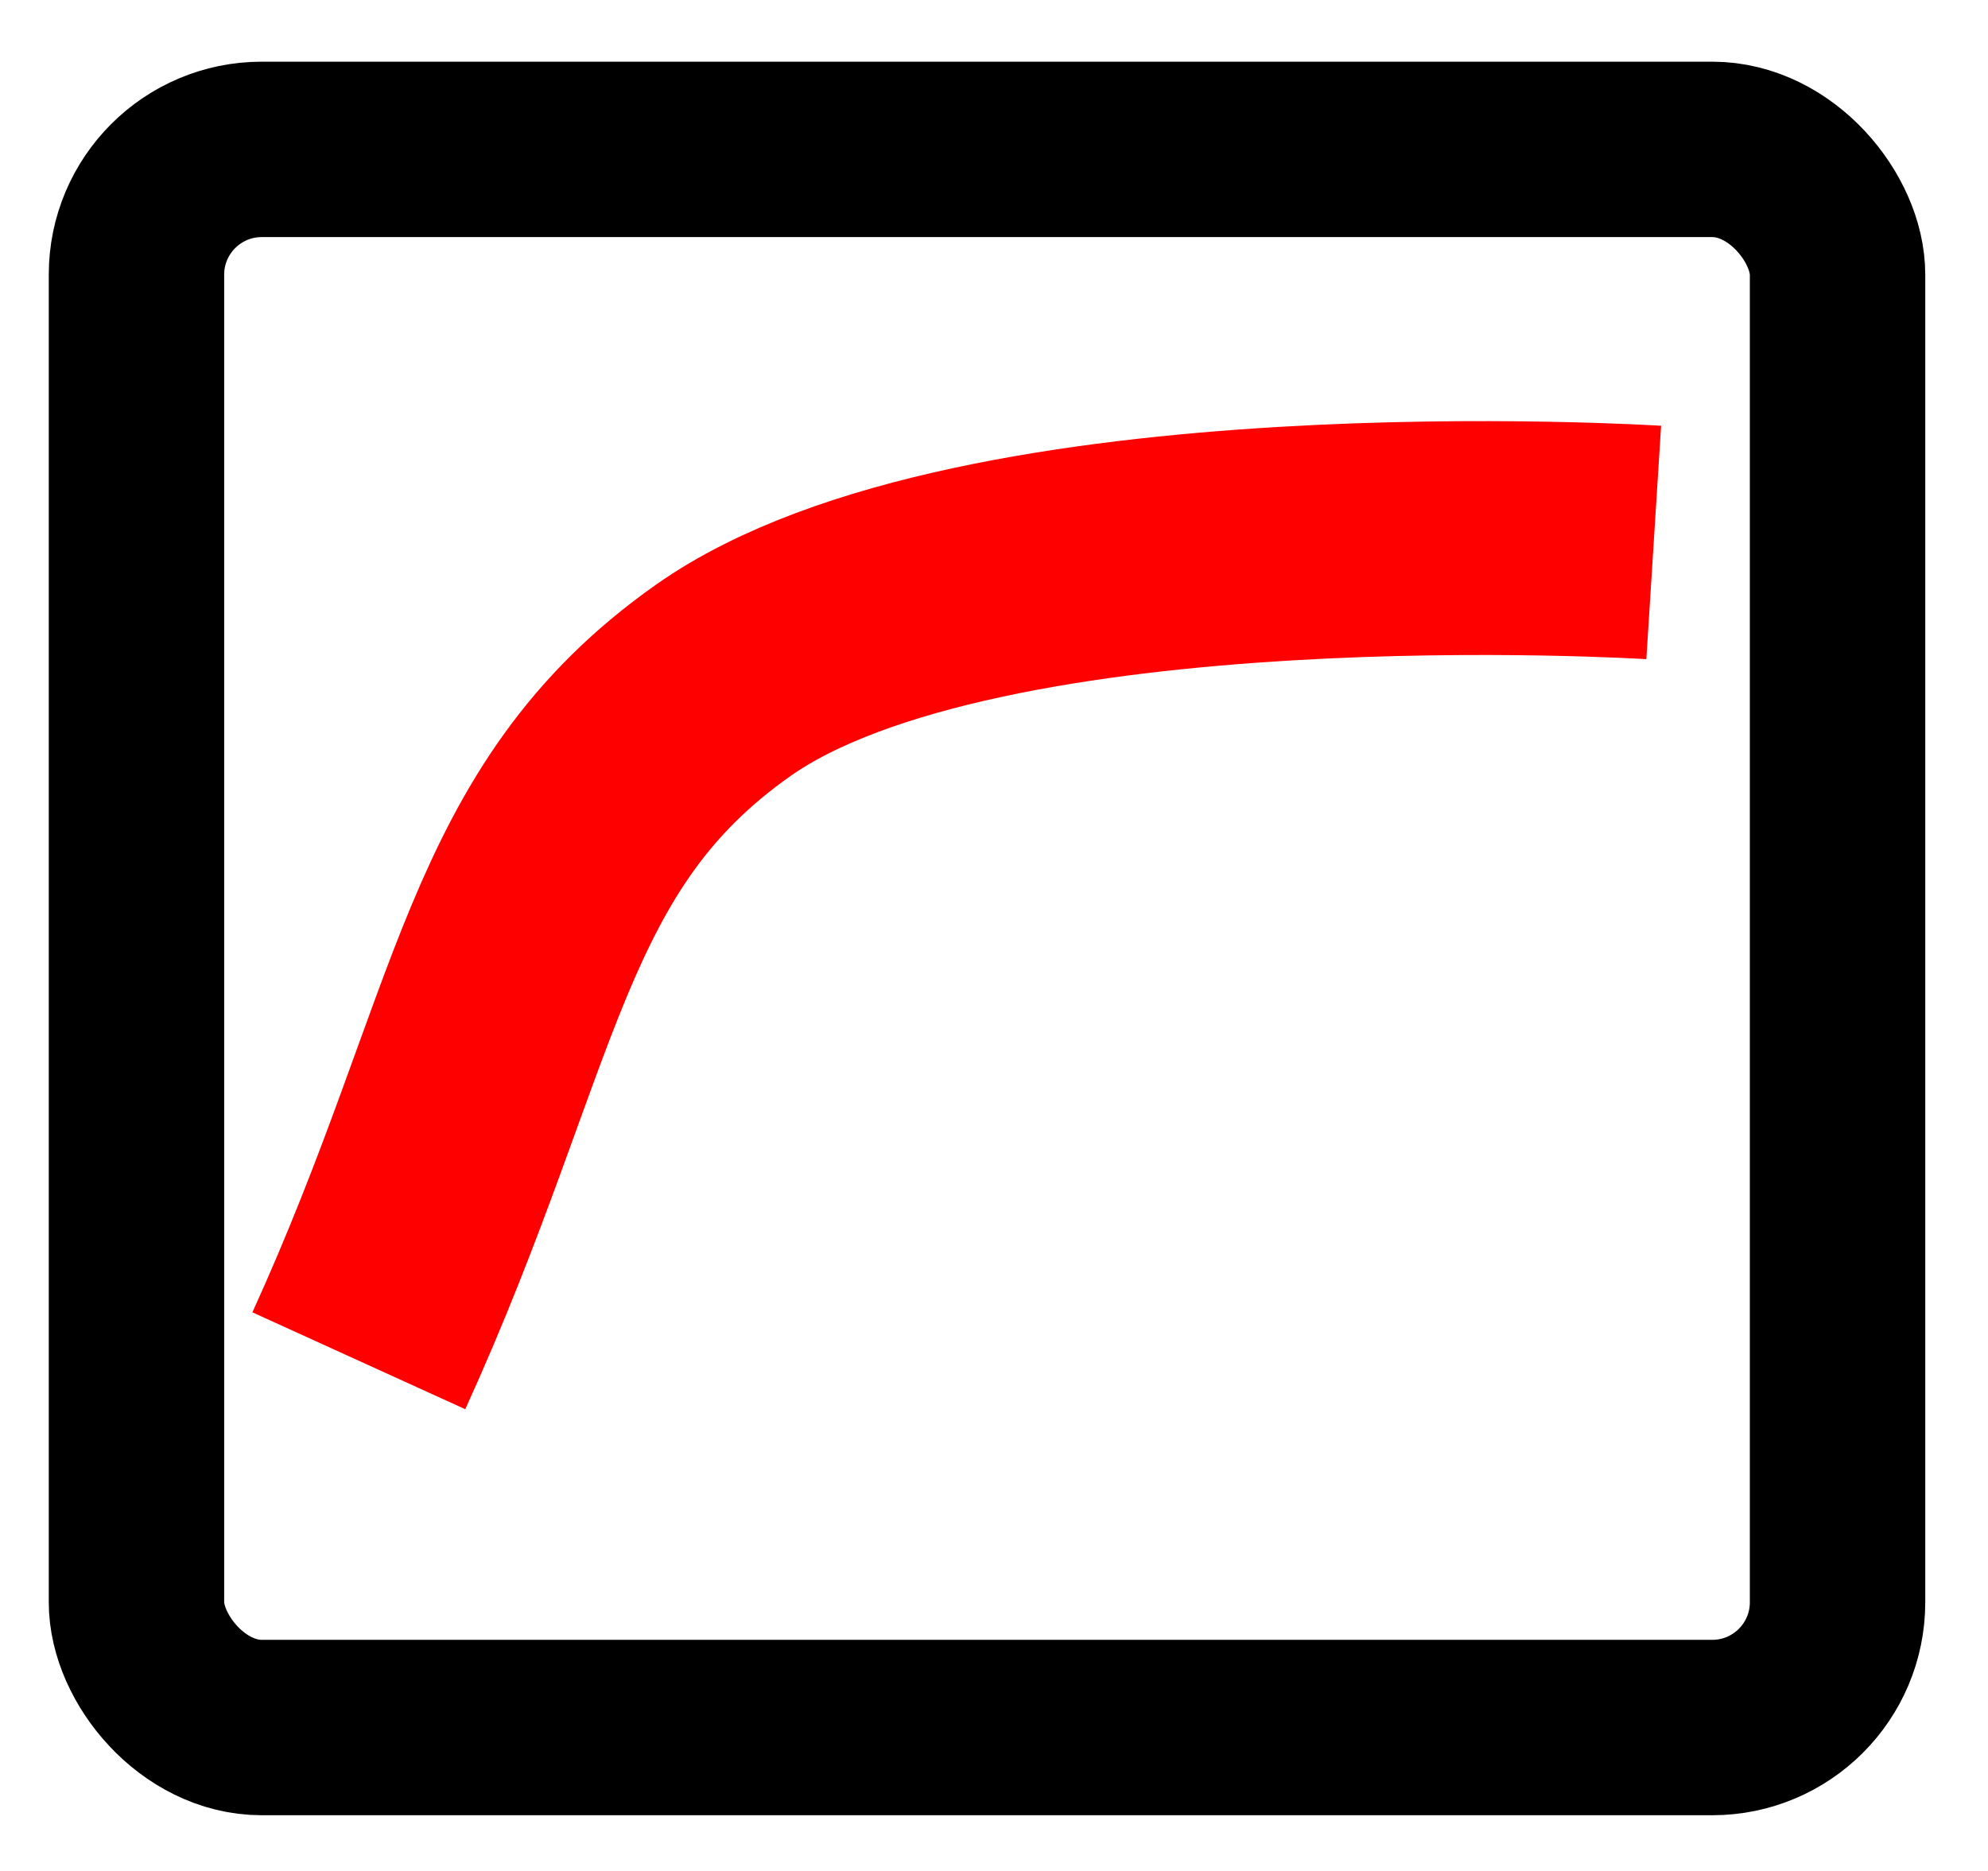 <?xml version="1.0" encoding="UTF-8" standalone="no"?>
<!-- Generated by IcoMoon.io -->

<svg
   xmlns:dc="http://purl.org/dc/elements/1.1/"
   xmlns:cc="http://creativecommons.org/ns#"
   xmlns:rdf="http://www.w3.org/1999/02/22-rdf-syntax-ns#"
   xmlns:svg="http://www.w3.org/2000/svg"
   xmlns="http://www.w3.org/2000/svg"
   xmlns:sodipodi="http://sodipodi.sourceforge.net/DTD/sodipodi-0.dtd"
   xmlns:inkscape="http://www.inkscape.org/namespaces/inkscape"
   version="1.1"
   width="34"
   height="32"
   viewBox="0 0 34 32"
   id="svg2"
   inkscape:version="0.48.4 r9939"
   sodipodi:docname="voxel.svg">
  <defs
     id="defs8" />
  <sodipodi:namedview
     pagecolor="#ffffff"
     bordercolor="#666666"
     borderopacity="1"
     objecttolerance="10"
     gridtolerance="10"
     guidetolerance="10"
     inkscape:pageopacity="0"
     inkscape:pageshadow="2"
     inkscape:window-width="1278"
     inkscape:window-height="875"
     id="namedview6"
     showgrid="false"
     inkscape:zoom="10.429825"
     inkscape:cx="18.533966"
     inkscape:cy="15.08657"
     inkscape:window-x="69"
     inkscape:window-y="34"
     inkscape:window-maximized="0"
     inkscape:current-layer="svg2" />
  <rect
     style="fill:none;stroke:#000000;stroke-width:3;stroke-miterlimit:4;stroke-opacity:1;stroke-dasharray:none;stroke-dashoffset:0"
     id="rect2987"
     width="29.093"
     height="26.992"
     x="2.334"
     y="2.555"
     ry="2.143" />
  <path
     style="fill:none;stroke:#ff0000;stroke-width:4;stroke-linecap:butt;stroke-linejoin:miter;stroke-opacity:1"
     d="M 6.137,23.274 C 8.73,17.578 8.773,14.166 12.374,11.633 16.759,8.549 28.283,9.278 28.283,9.278"
     id="path2983"
     inkscape:connector-curvature="0"
     sodipodi:nodetypes="csc" />
</svg>
